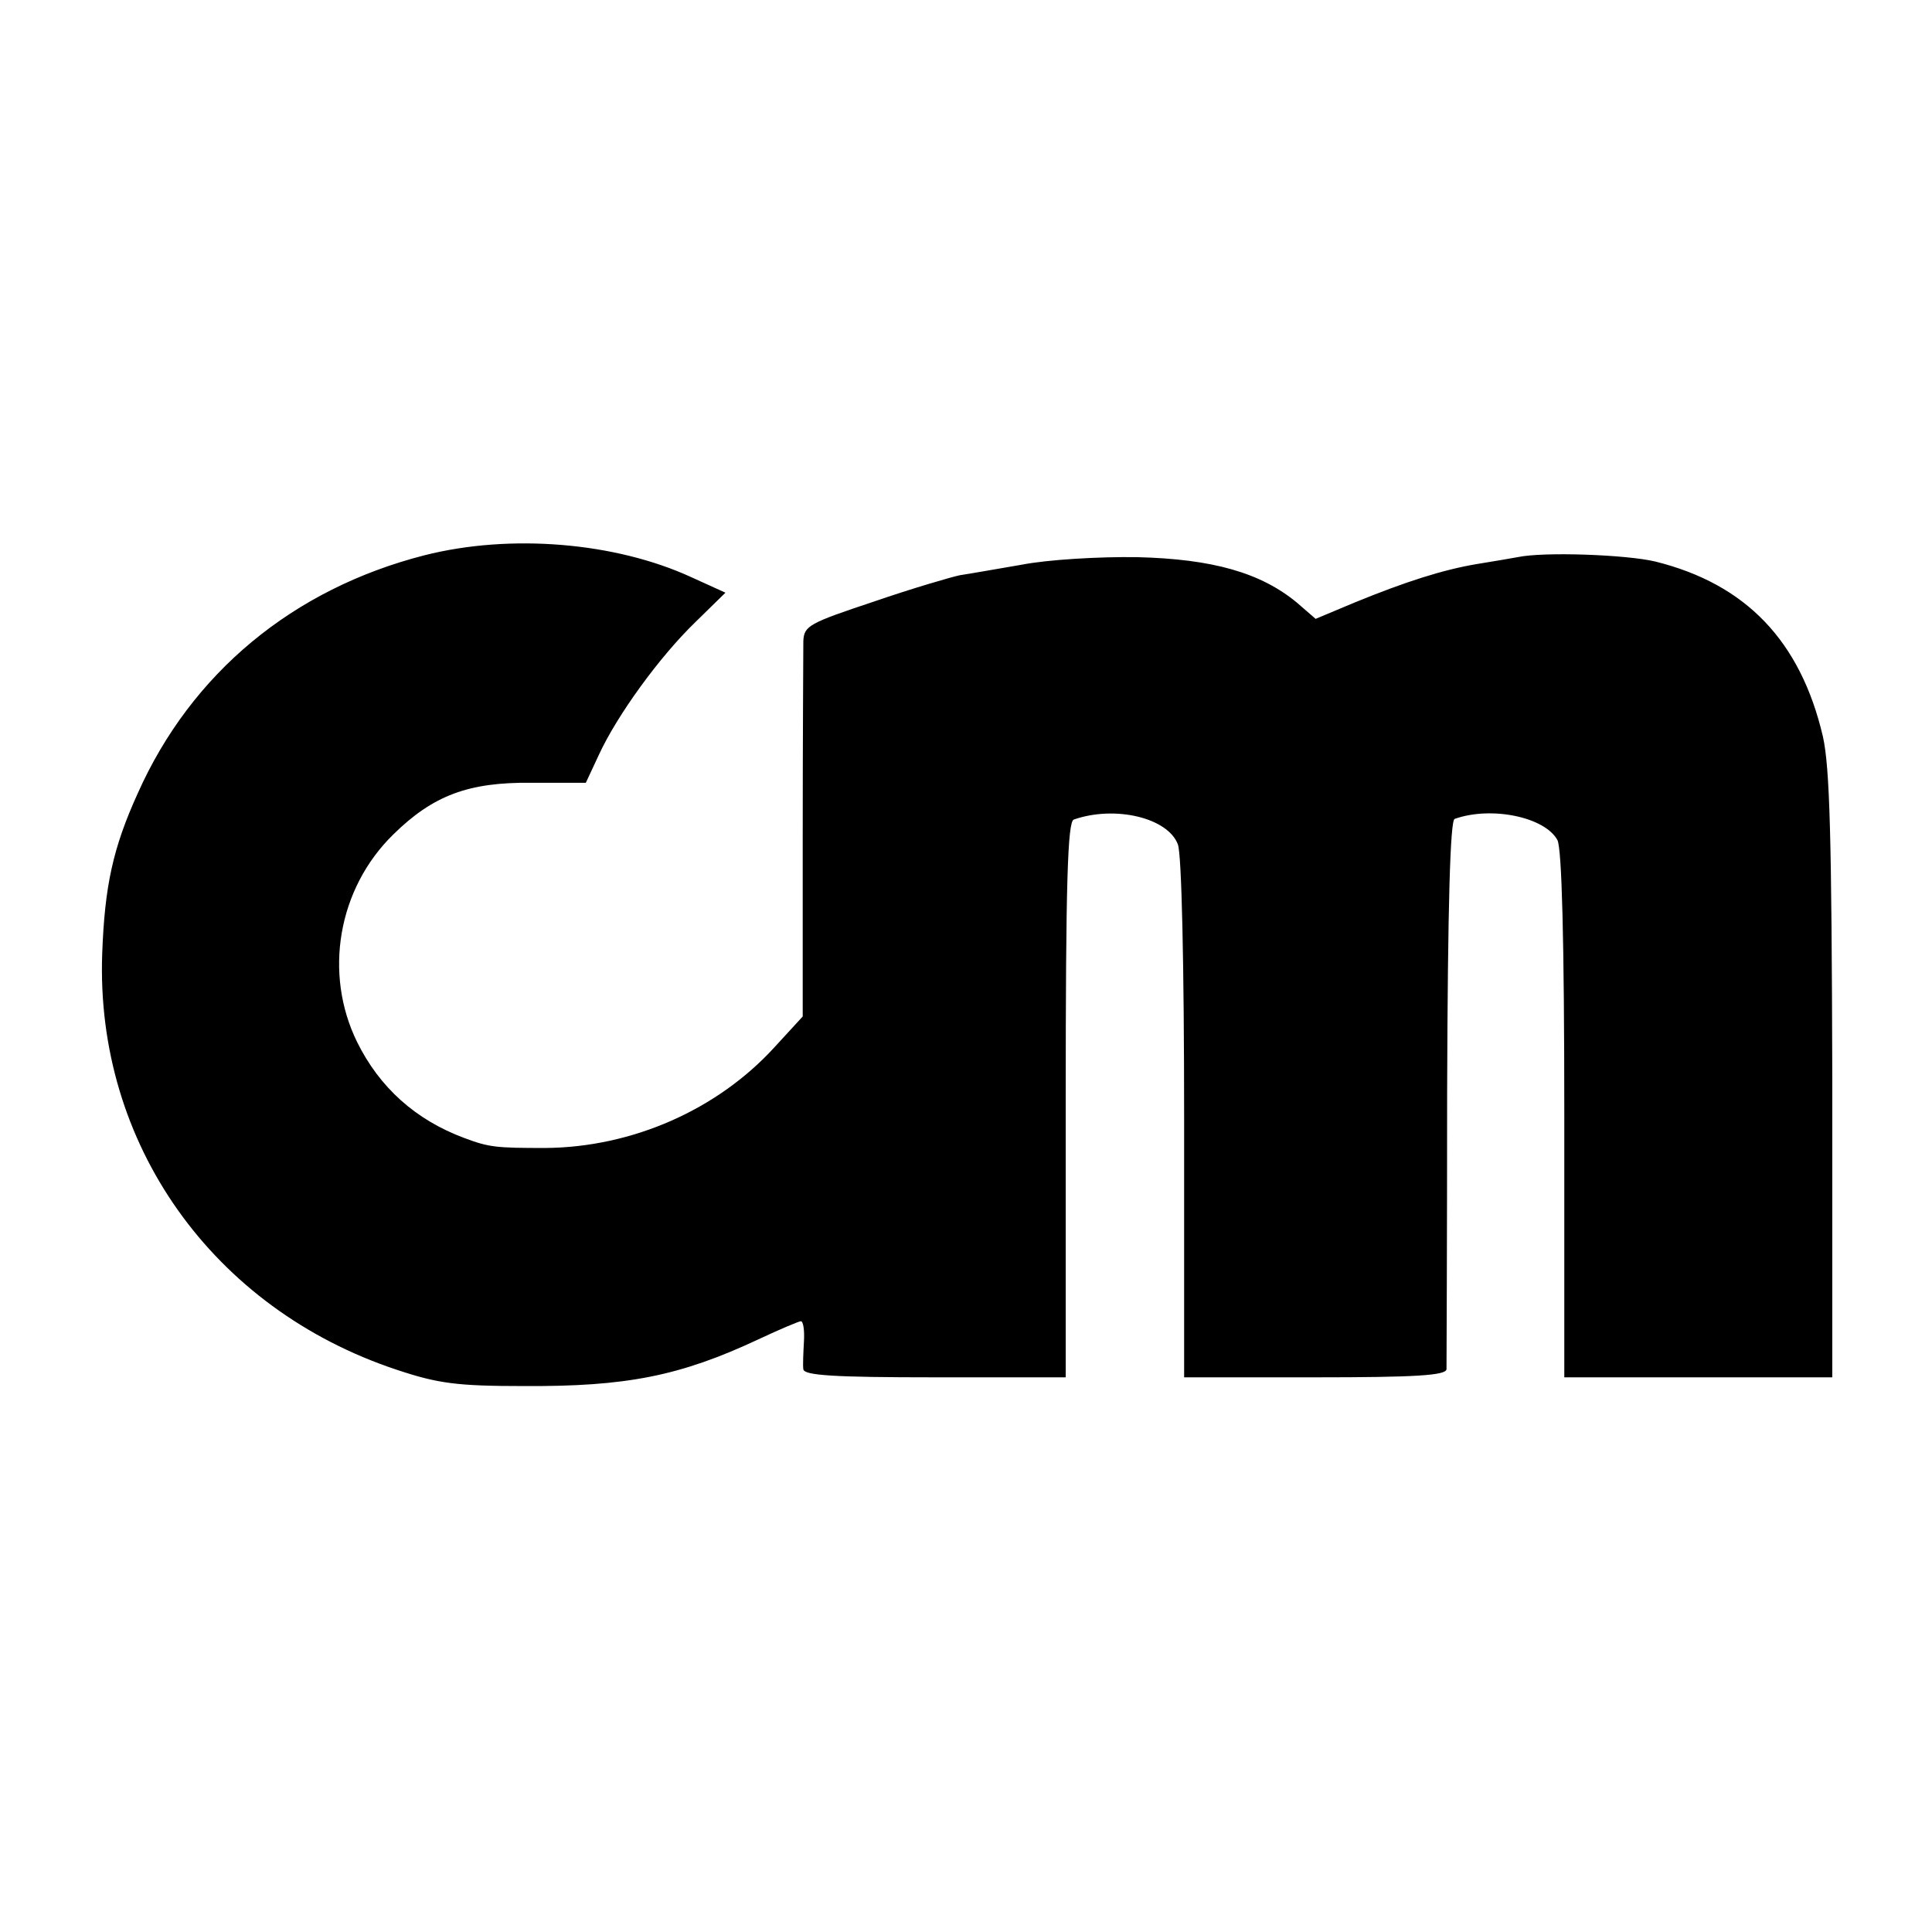 <?xml version="1.0" standalone="no"?>
<!DOCTYPE svg PUBLIC "-//W3C//DTD SVG 20010904//EN"
 "http://www.w3.org/TR/2001/REC-SVG-20010904/DTD/svg10.dtd">
<svg version="1.0" xmlns="http://www.w3.org/2000/svg"
 width="310pt" height="310pt" viewBox="0 0 310 310"
 preserveAspectRatio="xMidYMid meet">
<g transform="translate(0,310) scale(0.1,-0.1)"
fill="#000000" stroke="none">
<path d="M681 2209 c-211 -54 -374 -189 -460 -382 -40 -88 -53 -149 -57 -257
-11 -305 177 -570 473 -668 66 -22 97 -26 203 -26 165 -1 251 16 377 75 34 16
65 29 68 29 4 0 6 -15 5 -32 -1 -18 -2 -39 -1 -45 1 -10 50 -13 211 -13 l210
0 0 445 c0 348 3 447 13 450 66 23 151 3 167 -40 6 -16 10 -191 10 -441 l0
-414 210 0 c161 0 210 3 211 13 0 6 1 207 1 445 1 303 5 435 12 438 59 21 145
3 165 -34 7 -14 11 -159 11 -441 l0 -421 215 0 215 0 0 483 c-1 386 -4 495
-15 545 -36 154 -124 245 -269 281 -46 11 -179 16 -221 7 -11 -2 -40 -7 -65
-11 -54 -9 -114 -28 -197 -62 l-62 -26 -30 26 c-58 48 -135 70 -256 73 -61 1
-144 -4 -185 -12 -41 -7 -86 -15 -100 -17 -14 -3 -76 -21 -137 -42 -105 -35
-113 -39 -114 -64 0 -14 -1 -156 -1 -314 l0 -288 -45 -49 c-92 -101 -229 -161
-368 -162 -79 0 -90 1 -130 16 -78 29 -136 81 -172 154 -54 110 -31 246 58
333 64 63 121 84 221 83 l88 0 21 45 c29 63 97 157 155 213 l48 47 -55 25
c-122 56 -290 70 -428 35z"/>
</g>
</svg>
